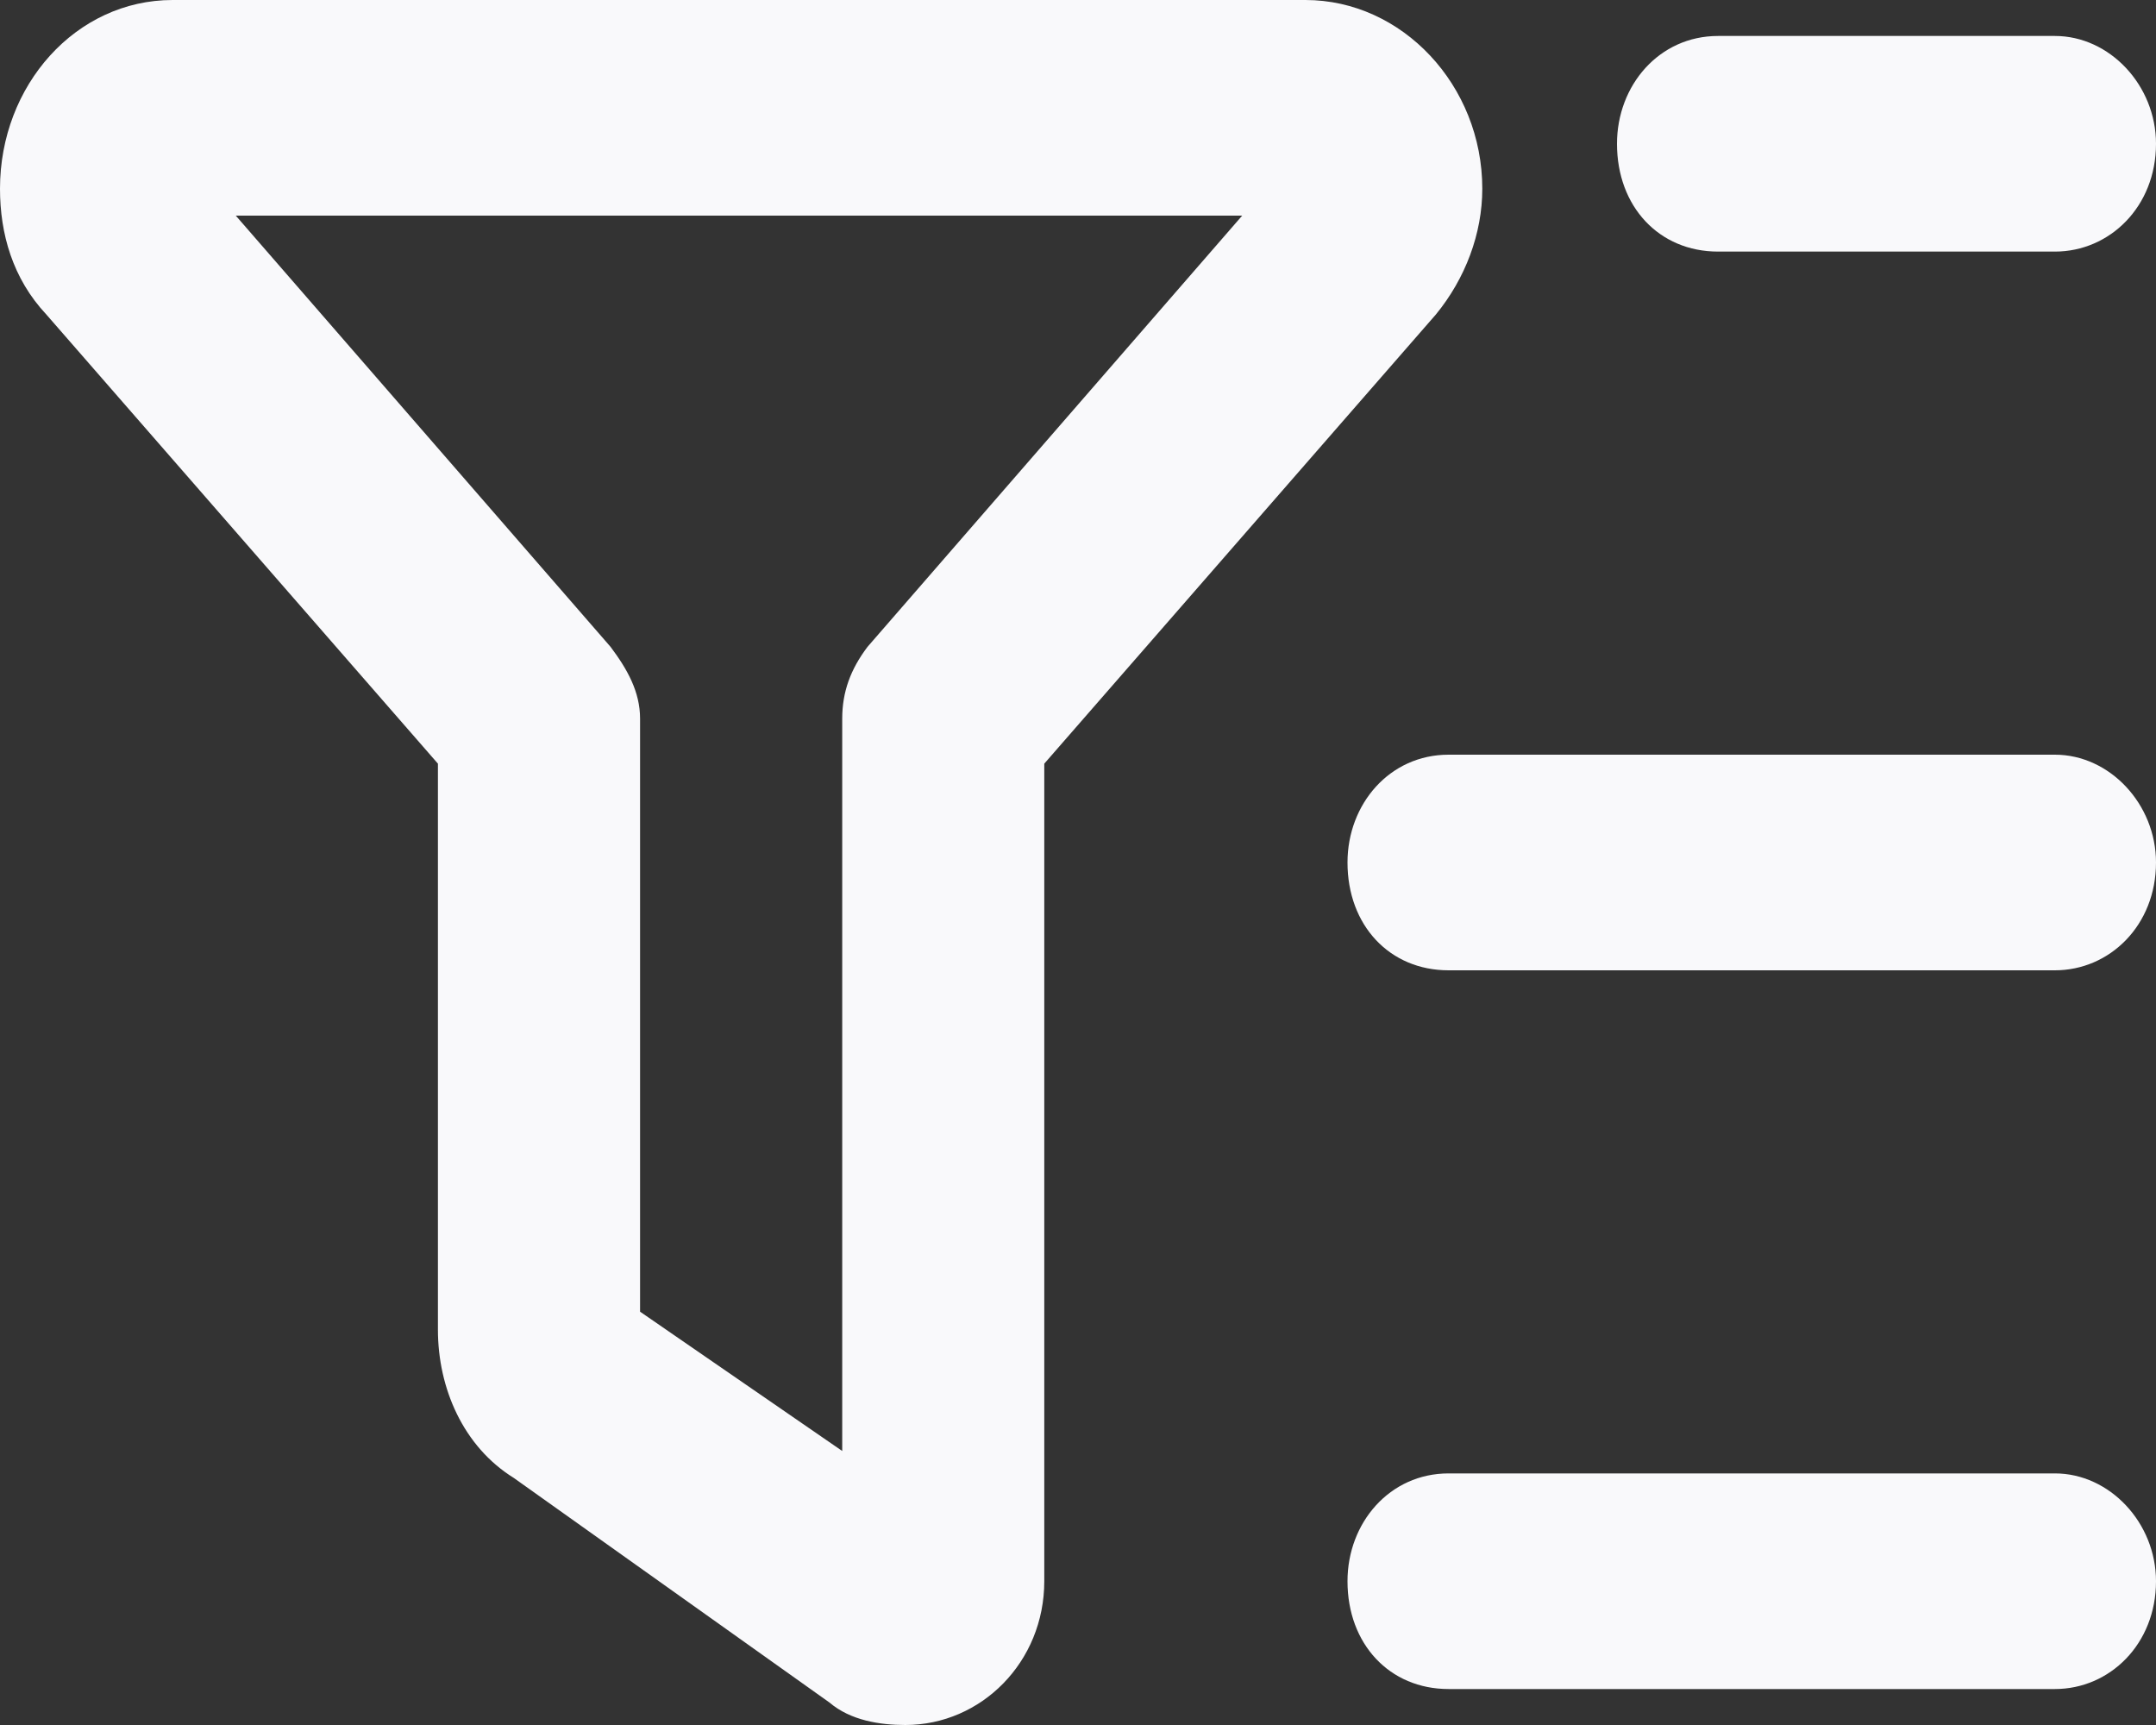 <svg width="25" height="20" viewBox="0 0 25 20" fill="none" xmlns="http://www.w3.org/2000/svg">
<rect x="0" y="0" width="25" height="20" fill="#333333" stroke="none"/>
<path d="M2.002 0H15.137C16.26 0 17.188 0.99 17.188 2.188C17.188 2.708 16.992 3.229 16.65 3.646L12.109 8.854V18.333C12.109 19.271 11.377 20 10.498 20C10.205 20 9.863 19.948 9.619 19.74L5.957 17.135C5.371 16.771 5.078 16.094 5.078 15.417V8.854L0.537 3.646C0.146 3.229 0 2.708 0 2.188C0 0.99 0.879 0 2.002 0ZM7.08 7.5C7.275 7.76 7.422 8.021 7.422 8.333V15.208L9.766 16.823V8.333C9.766 8.021 9.863 7.76 10.059 7.5L14.404 2.5H2.734L7.08 7.5ZM16.797 17.083H23.828C24.463 17.083 25 17.656 25 18.333C25 19.062 24.463 19.583 23.828 19.583H16.797C16.113 19.583 15.625 19.062 15.625 18.333C15.625 17.656 16.113 17.083 16.797 17.083ZM15.625 10C15.625 9.323 16.113 8.75 16.797 8.75H23.828C24.463 8.75 25 9.323 25 10C25 10.729 24.463 11.25 23.828 11.25H16.797C16.113 11.25 15.625 10.729 15.625 10ZM19.922 0.417H23.828C24.463 0.417 25 0.99 25 1.667C25 2.396 24.463 2.917 23.828 2.917H19.922C19.238 2.917 18.75 2.396 18.75 1.667C18.75 0.99 19.238 0.417 19.922 0.417Z" fill="#F9F9FB"/>
</svg>
